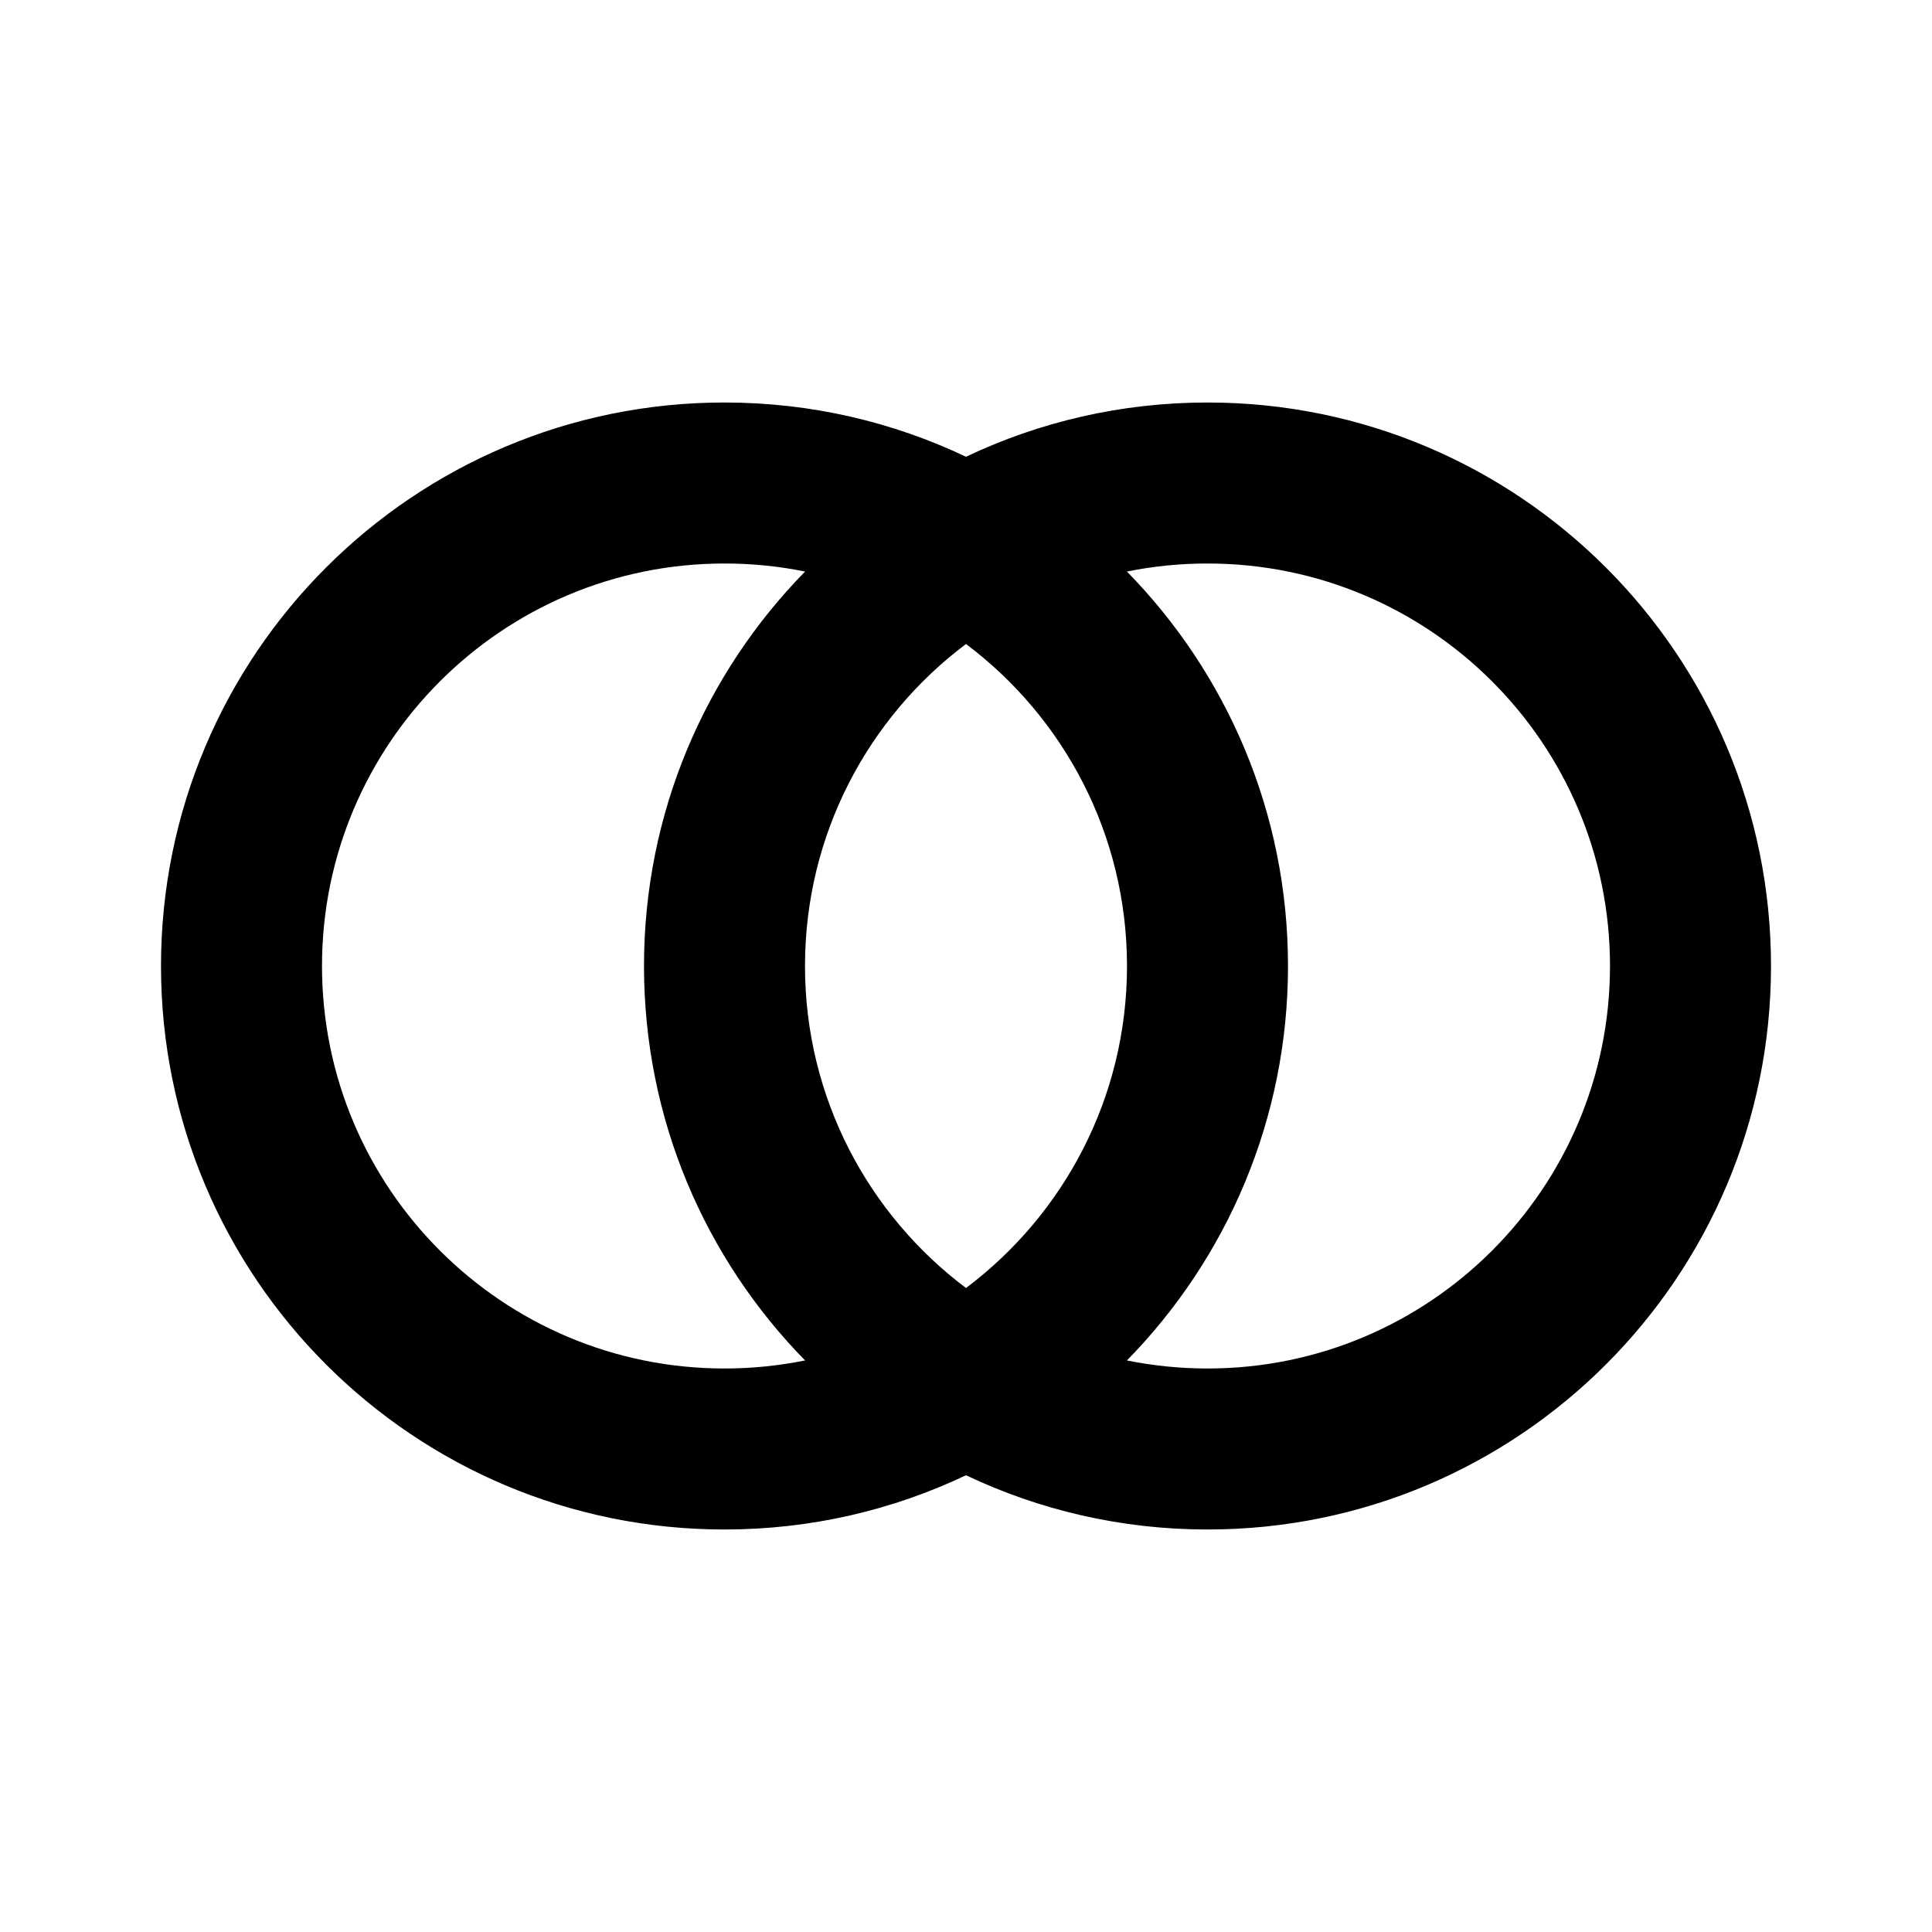 <svg width="24" height="24" viewBox="0 0 24 24" fill="none" xmlns="http://www.w3.org/2000/svg">
<path d="M12 18.326C11.091 18.758 10.074 19 9 19C5.134 19 2 15.866 2 12C2 8.134 5.134 5 9 5C10.074 5 11.091 5.242 12 5.674C12.909 5.242 13.926 5 15 5C18.866 5 22 8.134 22 12C22 15.866 18.866 19 15 19C13.926 19 12.909 18.758 12 18.326ZM10.001 16.9C8.763 15.637 8 13.908 8 12C8 10.092 8.763 8.363 10.001 7.1C9.677 7.034 9.343 7 9 7C6.239 7 4 9.239 4 12C4 14.761 6.239 17 9 17C9.343 17 9.677 16.965 10.001 16.9ZM13.999 7.1C15.237 8.363 16 10.092 16 12C16 13.908 15.237 15.637 13.999 16.9C14.322 16.965 14.657 17 15 17C17.761 17 20 14.761 20 12C20 9.239 17.761 7 15 7C14.657 7 14.322 7.034 13.999 7.1ZM12 8C10.786 8.912 10 10.364 10 12C10 13.636 10.786 15.088 12 16C13.214 15.088 14 13.636 14 12C14 10.364 13.214 8.912 12 8Z" fill="black"/>
</svg>
